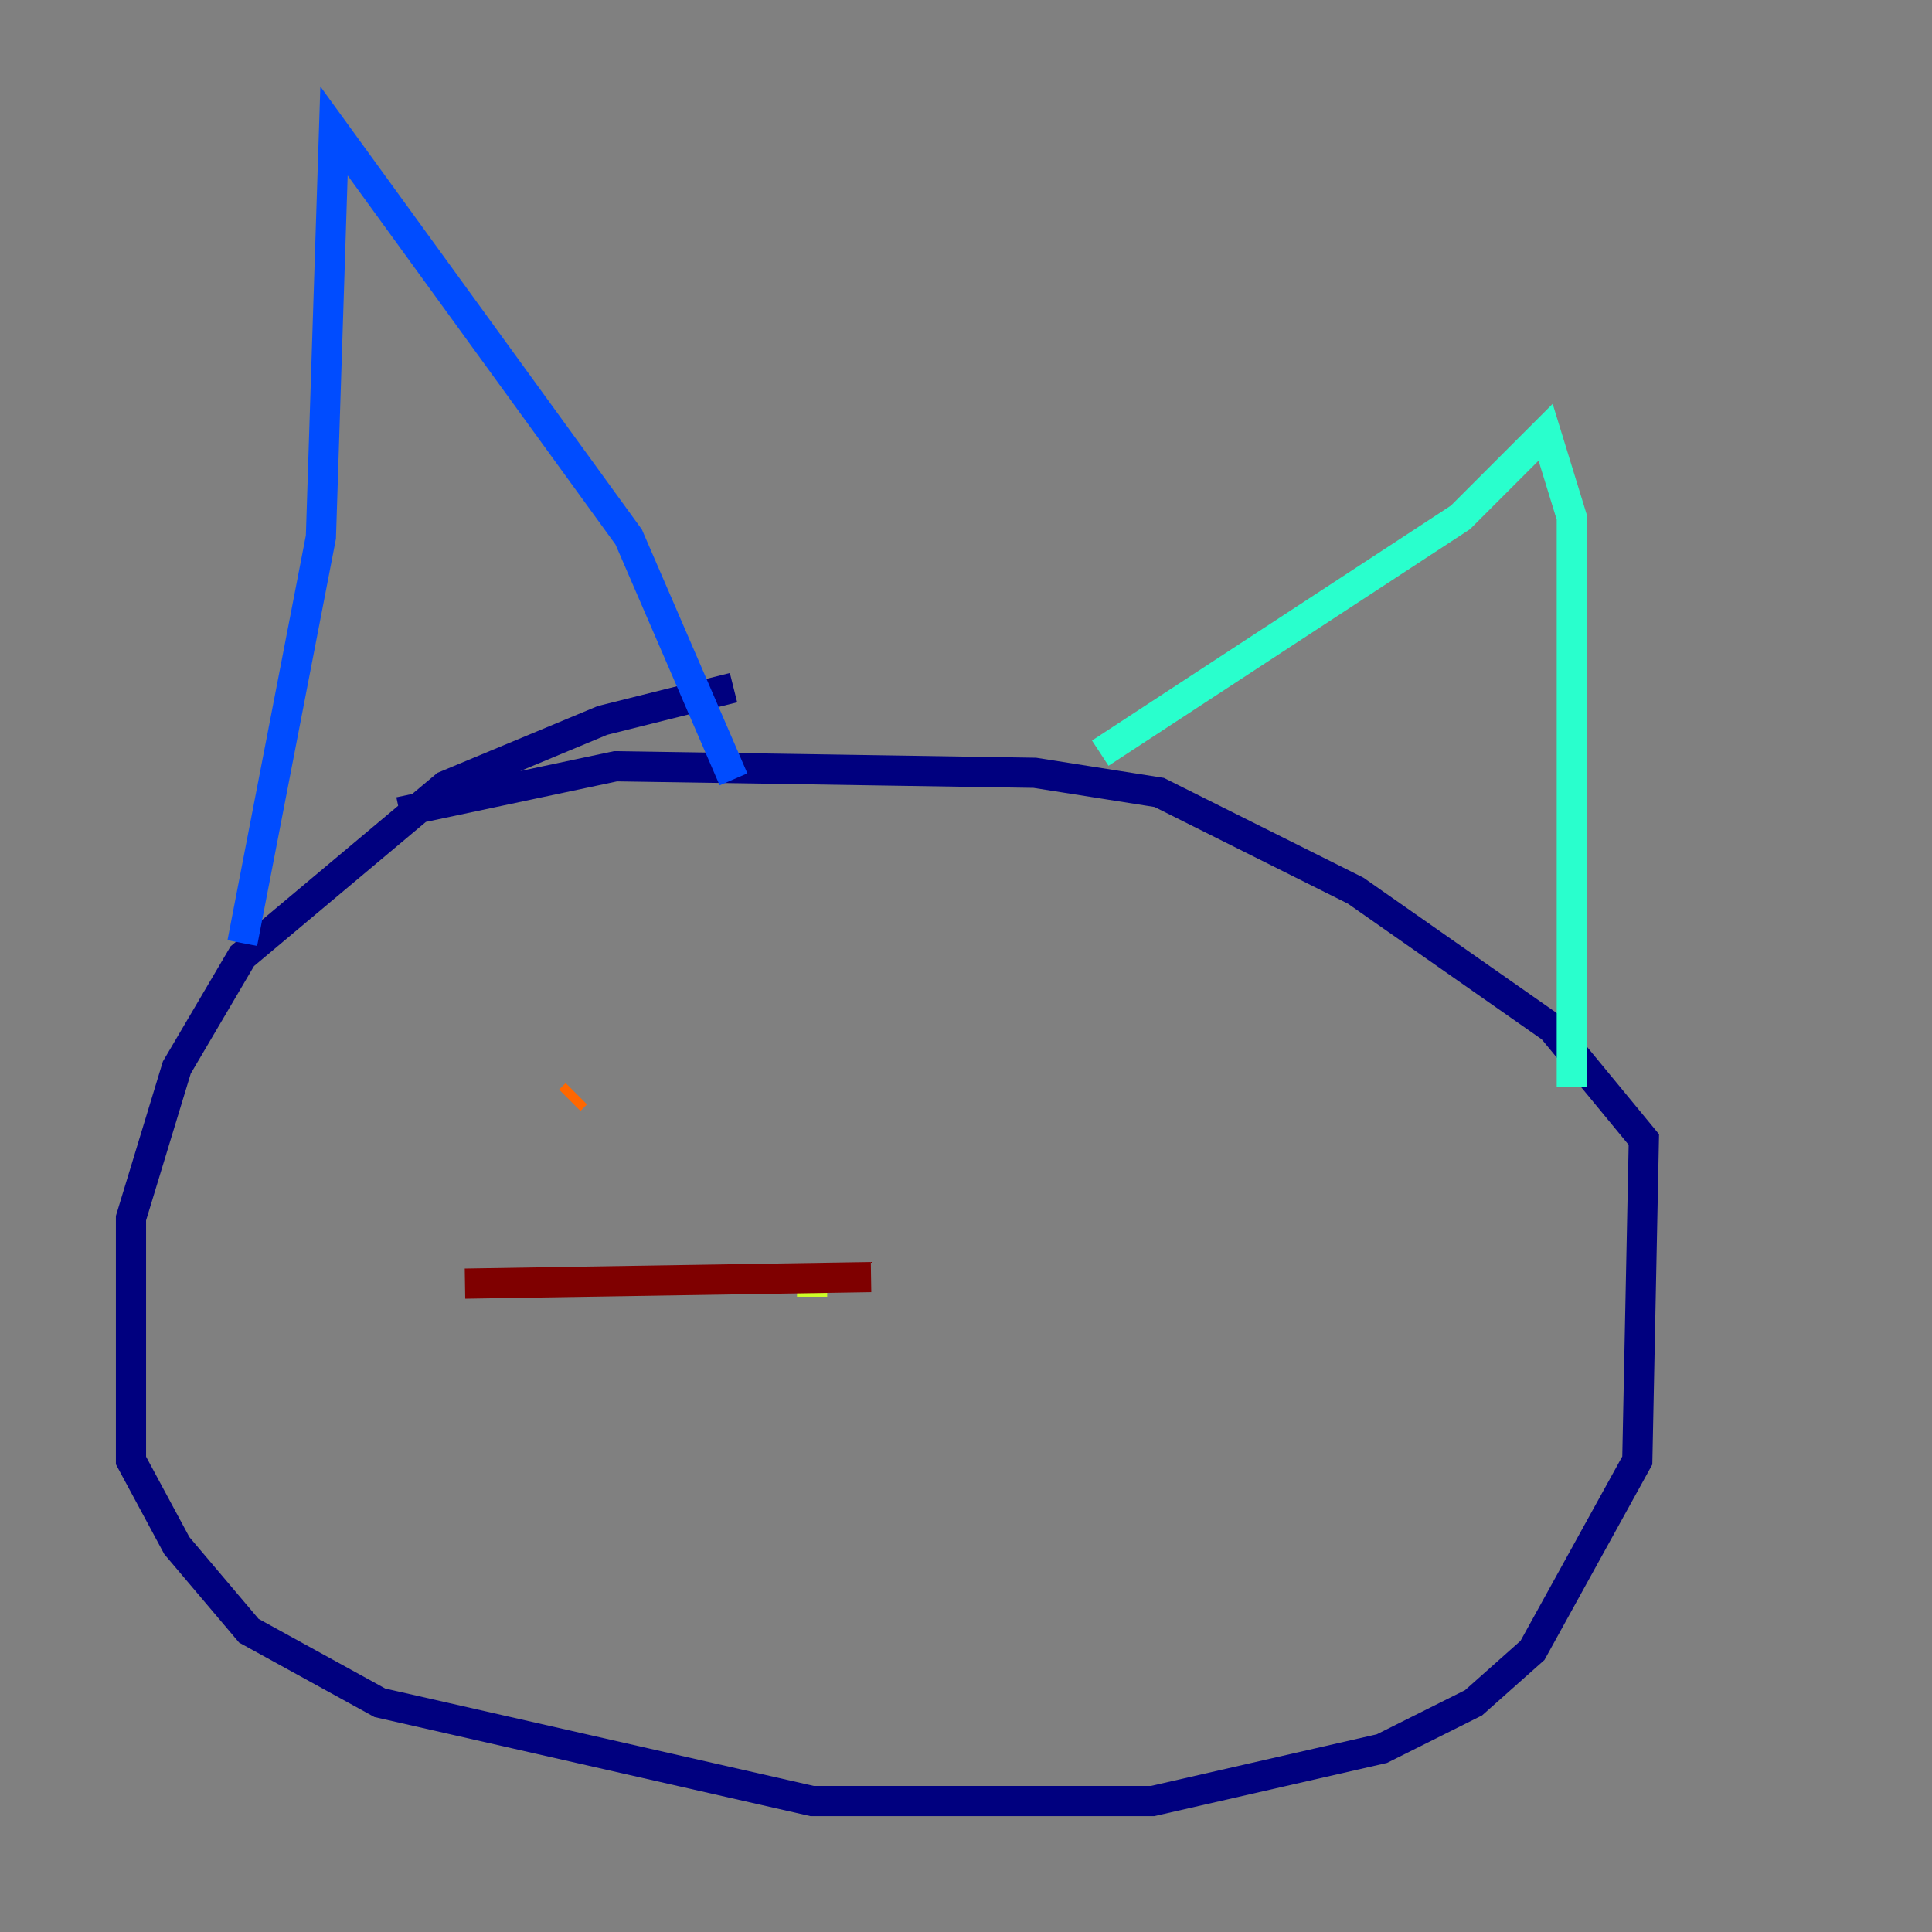 <?xml version="1.0" encoding="utf-8" ?>
<svg baseProfile="tiny" height="128" version="1.2" viewBox="0,0,128,128" width="128" xmlns="http://www.w3.org/2000/svg" xmlns:ev="http://www.w3.org/2001/xml-events" xmlns:xlink="http://www.w3.org/1999/xlink"><rect x="0" y="0" width="128" height="128" fill="#808080" stroke="none"/><defs /><polyline fill="none" points="48.597,45.559 39.919,47.729 29.505,52.068 16.054,63.349 11.715,70.725 8.678,80.705 8.678,96.759 11.715,102.4 16.488,108.041 25.166,112.814 53.803,119.322 76.366,119.322 91.552,115.851 97.627,112.814 101.532,109.342 108.475,96.759 108.909,75.498 102.834,68.122 89.817,59.01 76.8,52.502 68.556,51.2 40.786,50.766 26.468,53.803" stroke="#00007f" stroke-width="2" /><polyline fill="none" points="16.054,62.481 21.261,35.58 22.129,8.678 41.654,35.58 48.597,51.634" stroke="#004cff" stroke-width="2" /><polyline fill="none" points="72.895,49.898 96.759,34.278 102.4,28.637 104.136,34.278 104.136,72.027" stroke="#29ffcd" stroke-width="2" /><polyline fill="none" points="53.803,85.912 53.803,85.044" stroke="#cdff29" stroke-width="2" /><polyline fill="none" points="37.749,72.895 38.183,72.461" stroke="#ff6700" stroke-width="2" /><polyline fill="none" points="57.709,84.61 30.807,85.044" stroke="#7f0000" stroke-width="2" /></svg>
